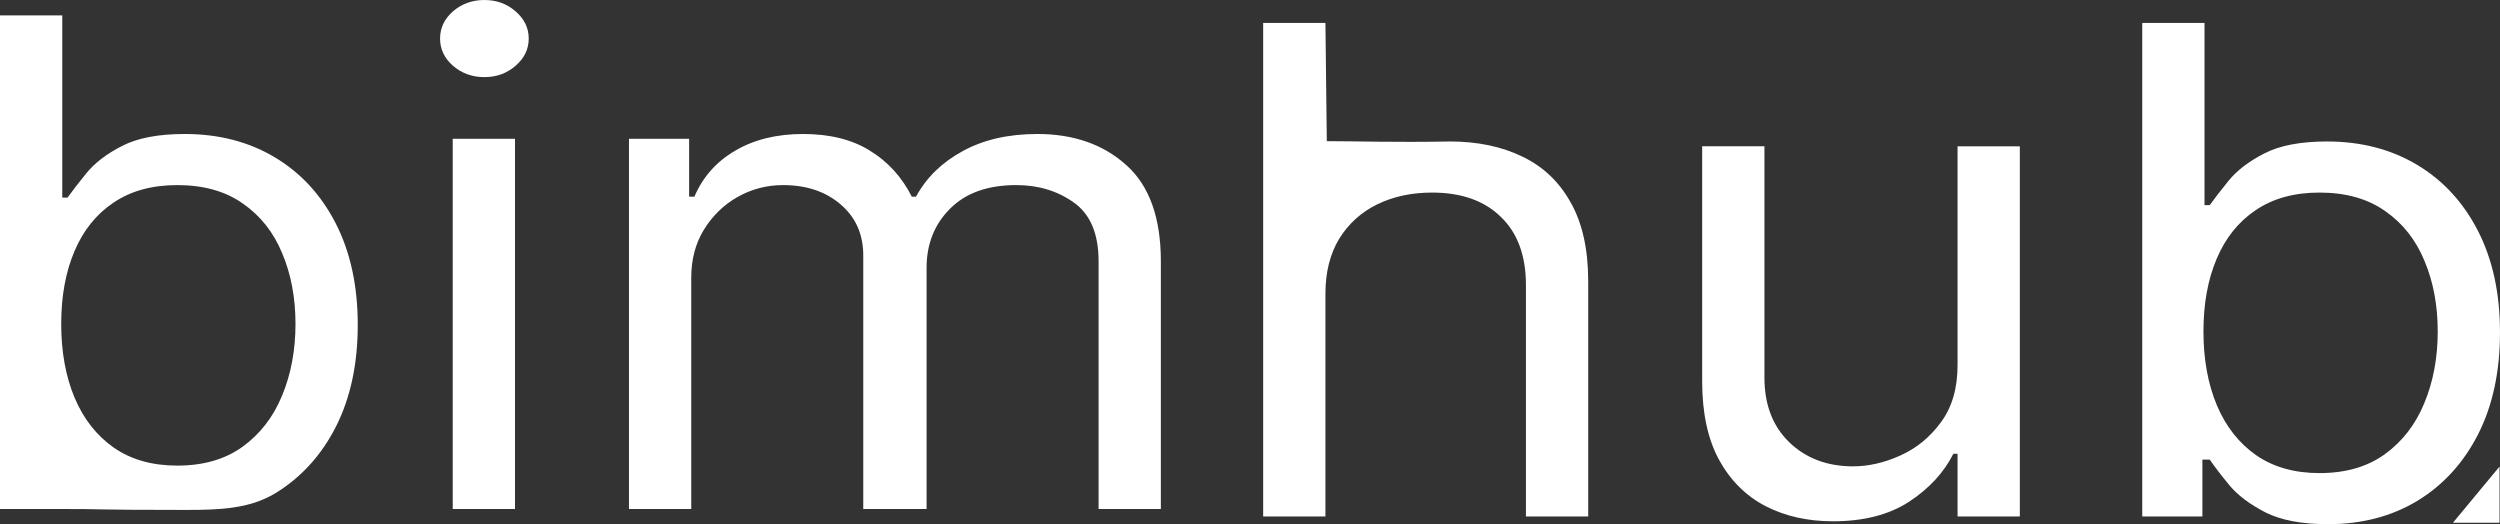 <?xml version="1.0" encoding="UTF-8" standalone="no"?>
<!-- Created with Inkscape (http://www.inkscape.org/) -->

<svg
   width="826.185"
   height="173.231"
   viewBox="0 0 826.185 173.231"
   version="1.1"
   id="svg1"
   xml:space="preserve"
   inkscape:version="1.3.2 (091e20e, 2023-11-25, custom)"
   sodipodi:docname="Logo Bimhub.svg"
   inkscape:export-filename="Logo 2.svg"
   inkscape:export-xdpi="96"
   inkscape:export-ydpi="96"
   xmlns:inkscape="http://www.inkscape.org/namespaces/inkscape"
   xmlns:sodipodi="http://sodipodi.sourceforge.net/DTD/sodipodi-0.dtd"
   xmlns="http://www.w3.org/2000/svg"
   xmlns:svg="http://www.w3.org/2000/svg"><rect x="0" y="0" width="826.185" height="173.231" fill="#333333" stroke="none"/><sodipodi:namedview
     id="namedview1"
     pagecolor="#ffffff"
     bordercolor="#000000"
     borderopacity="0.25"
     inkscape:showpageshadow="2"
     inkscape:pageopacity="0.0"
     inkscape:pagecheckerboard="0"
     inkscape:deskcolor="#d1d1d1"
     inkscape:document-units="px"
     inkscape:zoom="0.34739582"
     inkscape:cx="4146.5669"
     inkscape:cy="2730.3149"
     inkscape:window-width="1920"
     inkscape:window-height="1009"
     inkscape:window-x="-8"
     inkscape:window-y="410"
     inkscape:window-maximized="1"
     inkscape:current-layer="layer1"
     showguides="true" /><defs
     id="defs1" /><g
     inkscape:label="Camada 1"
     inkscape:groupmode="layer"
     id="layer1"
     transform="translate(-4532.573,-3344.956)"><path
       style="font-size:93.299px;font-family:Inter;-inkscape-font-specification:Inter;fill:#ffffff;stroke-width:7.333"
       d="m 4532.573,3513.165 v -163.112 h 20.576 v 60.211 h 1.744 c 1.511,-2.124 3.604,-4.832 6.278,-8.124 2.732,-3.345 6.626,-6.318 11.683,-8.92 5.115,-2.655 12.032,-3.982 20.751,-3.982 11.276,0 21.216,2.575 29.819,7.726 8.603,5.15 15.316,12.451 20.14,21.902 4.824,9.451 7.237,20.601 7.237,33.451 0,12.956 -2.412,24.185 -7.237,33.69 -4.824,9.451 -11.509,16.778 -20.053,21.982 -8.544,5.15 -18.397,5.486 -29.557,5.486 -32.341,0 -26.585,-0.345 -41.502,-0.309 z m 20.228,-61.167 c 0,9.239 1.482,17.389 4.447,24.451 2.964,7.009 7.295,12.504 12.991,16.486 5.696,3.929 12.671,5.894 20.925,5.894 8.603,0 15.781,-2.071 21.536,-6.212 5.812,-4.195 10.172,-9.823 13.078,-16.885 2.964,-7.115 4.447,-15.026 4.447,-23.734 0,-8.602 -1.453,-16.354 -4.359,-23.256 -2.848,-6.956 -7.178,-12.451 -12.991,-16.486 -5.755,-4.088 -12.991,-6.133 -21.71,-6.133 -8.37,0 -15.403,1.938 -21.1,5.814 -5.696,3.823 -9.998,9.186 -12.904,16.088 -2.906,6.849 -4.359,14.84 -4.359,23.973 z m 129.388,61.167 v -122.334 h 20.576 v 122.334 z m 10.463,-142.723 c -4.011,0 -7.469,-1.248 -10.376,-3.743 -2.848,-2.496 -4.272,-5.495 -4.272,-9 0,-3.504 1.424,-6.504 4.272,-9 2.906,-2.496 6.365,-3.743 10.376,-3.743 4.011,0 7.44,1.248 10.288,3.743 2.906,2.495 4.359,5.495 4.359,9 0,3.504 -1.453,6.504 -4.359,9 -2.848,2.495 -6.278,3.743 -10.288,3.743 z m 47.779,142.723 v -122.334 h 19.879 v 19.115 h 1.744 c 2.79,-6.531 7.295,-11.601 13.514,-15.212 6.219,-3.664 13.688,-5.495 22.407,-5.495 8.835,0 16.188,1.832 22.059,5.495 5.929,3.611 10.55,8.681 13.863,15.212 h 1.395 c 3.429,-6.319 8.574,-11.336 15.432,-15.053 6.859,-3.77 15.084,-5.655 24.674,-5.655 11.974,0 21.768,3.425 29.383,10.274 7.614,6.796 11.422,17.389 11.422,31.778 v 81.874 h -20.576 v -81.874 c 0,-9.026 -2.703,-15.478 -8.108,-19.354 -5.406,-3.876 -11.77,-5.814 -19.094,-5.814 -9.416,0 -16.711,2.602 -21.884,7.805 -5.173,5.15 -7.76,11.681 -7.76,19.593 v 79.644 h -20.925 v -83.786 c 0,-6.956 -2.47,-12.557 -7.411,-16.805 -4.941,-4.301 -11.305,-6.451 -19.094,-6.451 -5.348,0 -10.346,1.301 -14.996,3.902 -4.592,2.602 -8.312,6.212 -11.16,10.832 -2.79,4.566 -4.185,9.849 -4.185,15.849 v 76.459 z"
       id="text1-1-3-6"
       aria-label="bim"
       sodipodi:nodetypes="cccccccssssccsccsccsccsccsccscccccscscscscsccccccsccccscsccssscsccscsccscc"
       inkscape:export-filename="branco.svg"
       inkscape:export-xdpi="277.09"
       inkscape:export-ydpi="277.09" /><path
       style="font-size:93.299px;font-family:Inter;-inkscape-font-specification:Inter;fill:#ffffff;stroke-width:7.333"
       d="m 4970.594,3442.047 v 73.591 h -20.576 v -163.112 h 20.576 l 0.453,39.078 c 10.065,0.013 22.477,0.441 40.7,0.107 9.126,0 17.118,1.673 23.977,5.018 6.859,3.292 12.177,8.363 15.956,15.212 3.836,6.796 5.754,15.451 5.754,25.964 v 77.733 h -20.576 v -76.459 c 0,-9.717 -2.761,-17.23 -8.283,-22.539 -5.464,-5.363 -13.049,-8.044 -22.756,-8.044 -6.742,0 -12.788,1.301 -18.135,3.902 -5.29,2.602 -9.475,6.398 -12.555,11.389 -3.022,4.991 -4.534,11.044 -4.534,18.159 z m 208.904,23.575 v -72.317 h 20.576 v 122.334 h -20.576 v -20.708 h -1.395 c -3.139,6.212 -8.021,11.495 -14.648,15.849 -6.626,4.301 -14.996,6.451 -25.11,6.451 -8.37,0 -15.81,-1.673 -22.32,-5.018 -6.51,-3.398 -11.625,-8.495 -15.345,-15.292 -3.72,-6.849 -5.58,-15.477 -5.58,-25.884 v -77.733 h 20.576 v 76.459 c 0,8.92 2.732,16.035 8.196,21.345 5.522,5.31 12.555,7.964 21.1,7.964 5.115,0 10.317,-1.195 15.607,-3.584 5.348,-2.389 9.823,-6.053 13.427,-10.991 3.662,-4.938 5.493,-11.23 5.493,-18.876 z m 61.032,50.017 v -163.112 h 20.576 v 60.211 h 1.744 c 1.511,-2.124 3.604,-4.832 6.278,-8.124 2.732,-3.345 6.626,-6.319 11.683,-8.92 5.115,-2.655 12.032,-3.982 20.751,-3.982 11.276,0 21.216,2.575 29.818,7.726 8.603,5.15 15.316,12.451 20.141,21.902 4.824,9.451 7.237,20.601 7.237,33.451 0,12.956 -2.412,24.185 -7.237,33.69 -4.824,9.451 -11.509,16.778 -20.053,21.982 -8.544,5.15 -18.397,7.726 -29.557,7.726 -8.603,0 -15.491,-1.301 -20.664,-3.903 -5.173,-2.655 -9.155,-5.655 -11.945,-9 -2.79,-3.398 -4.941,-6.212 -6.452,-8.442 h -2.441 v 18.796 z m 20.228,-61.167 c 0,9.239 1.482,17.389 4.447,24.451 2.964,7.009 7.295,12.504 12.991,16.486 5.696,3.929 12.671,5.894 20.925,5.894 8.603,0 15.781,-2.071 21.535,-6.212 5.812,-4.195 10.172,-9.823 13.078,-16.885 2.964,-7.115 4.447,-15.026 4.447,-23.734 0,-8.602 -1.453,-16.354 -4.359,-23.256 -2.848,-6.956 -7.178,-12.451 -12.991,-16.486 -5.754,-4.088 -12.991,-6.133 -21.71,-6.133 -8.37,0 -15.403,1.938 -21.1,5.814 -5.696,3.823 -9.998,9.186 -12.904,16.088 -2.906,6.849 -4.359,14.84 -4.359,23.973 z"
       id="text1-8-6-7-4"
       aria-label="hub"
       sodipodi:nodetypes="scccccsccsccscsccsscccccccsccsccscsccscccccccssssccsccccccsccsccsccsccs" /><path
       style="fill:#ffffff;fill-opacity:1;stroke-width:0.729"
       d="m 5358.603,3499.142 v 18.553 h -15.385"
       id="path1-3" /></g></svg>
